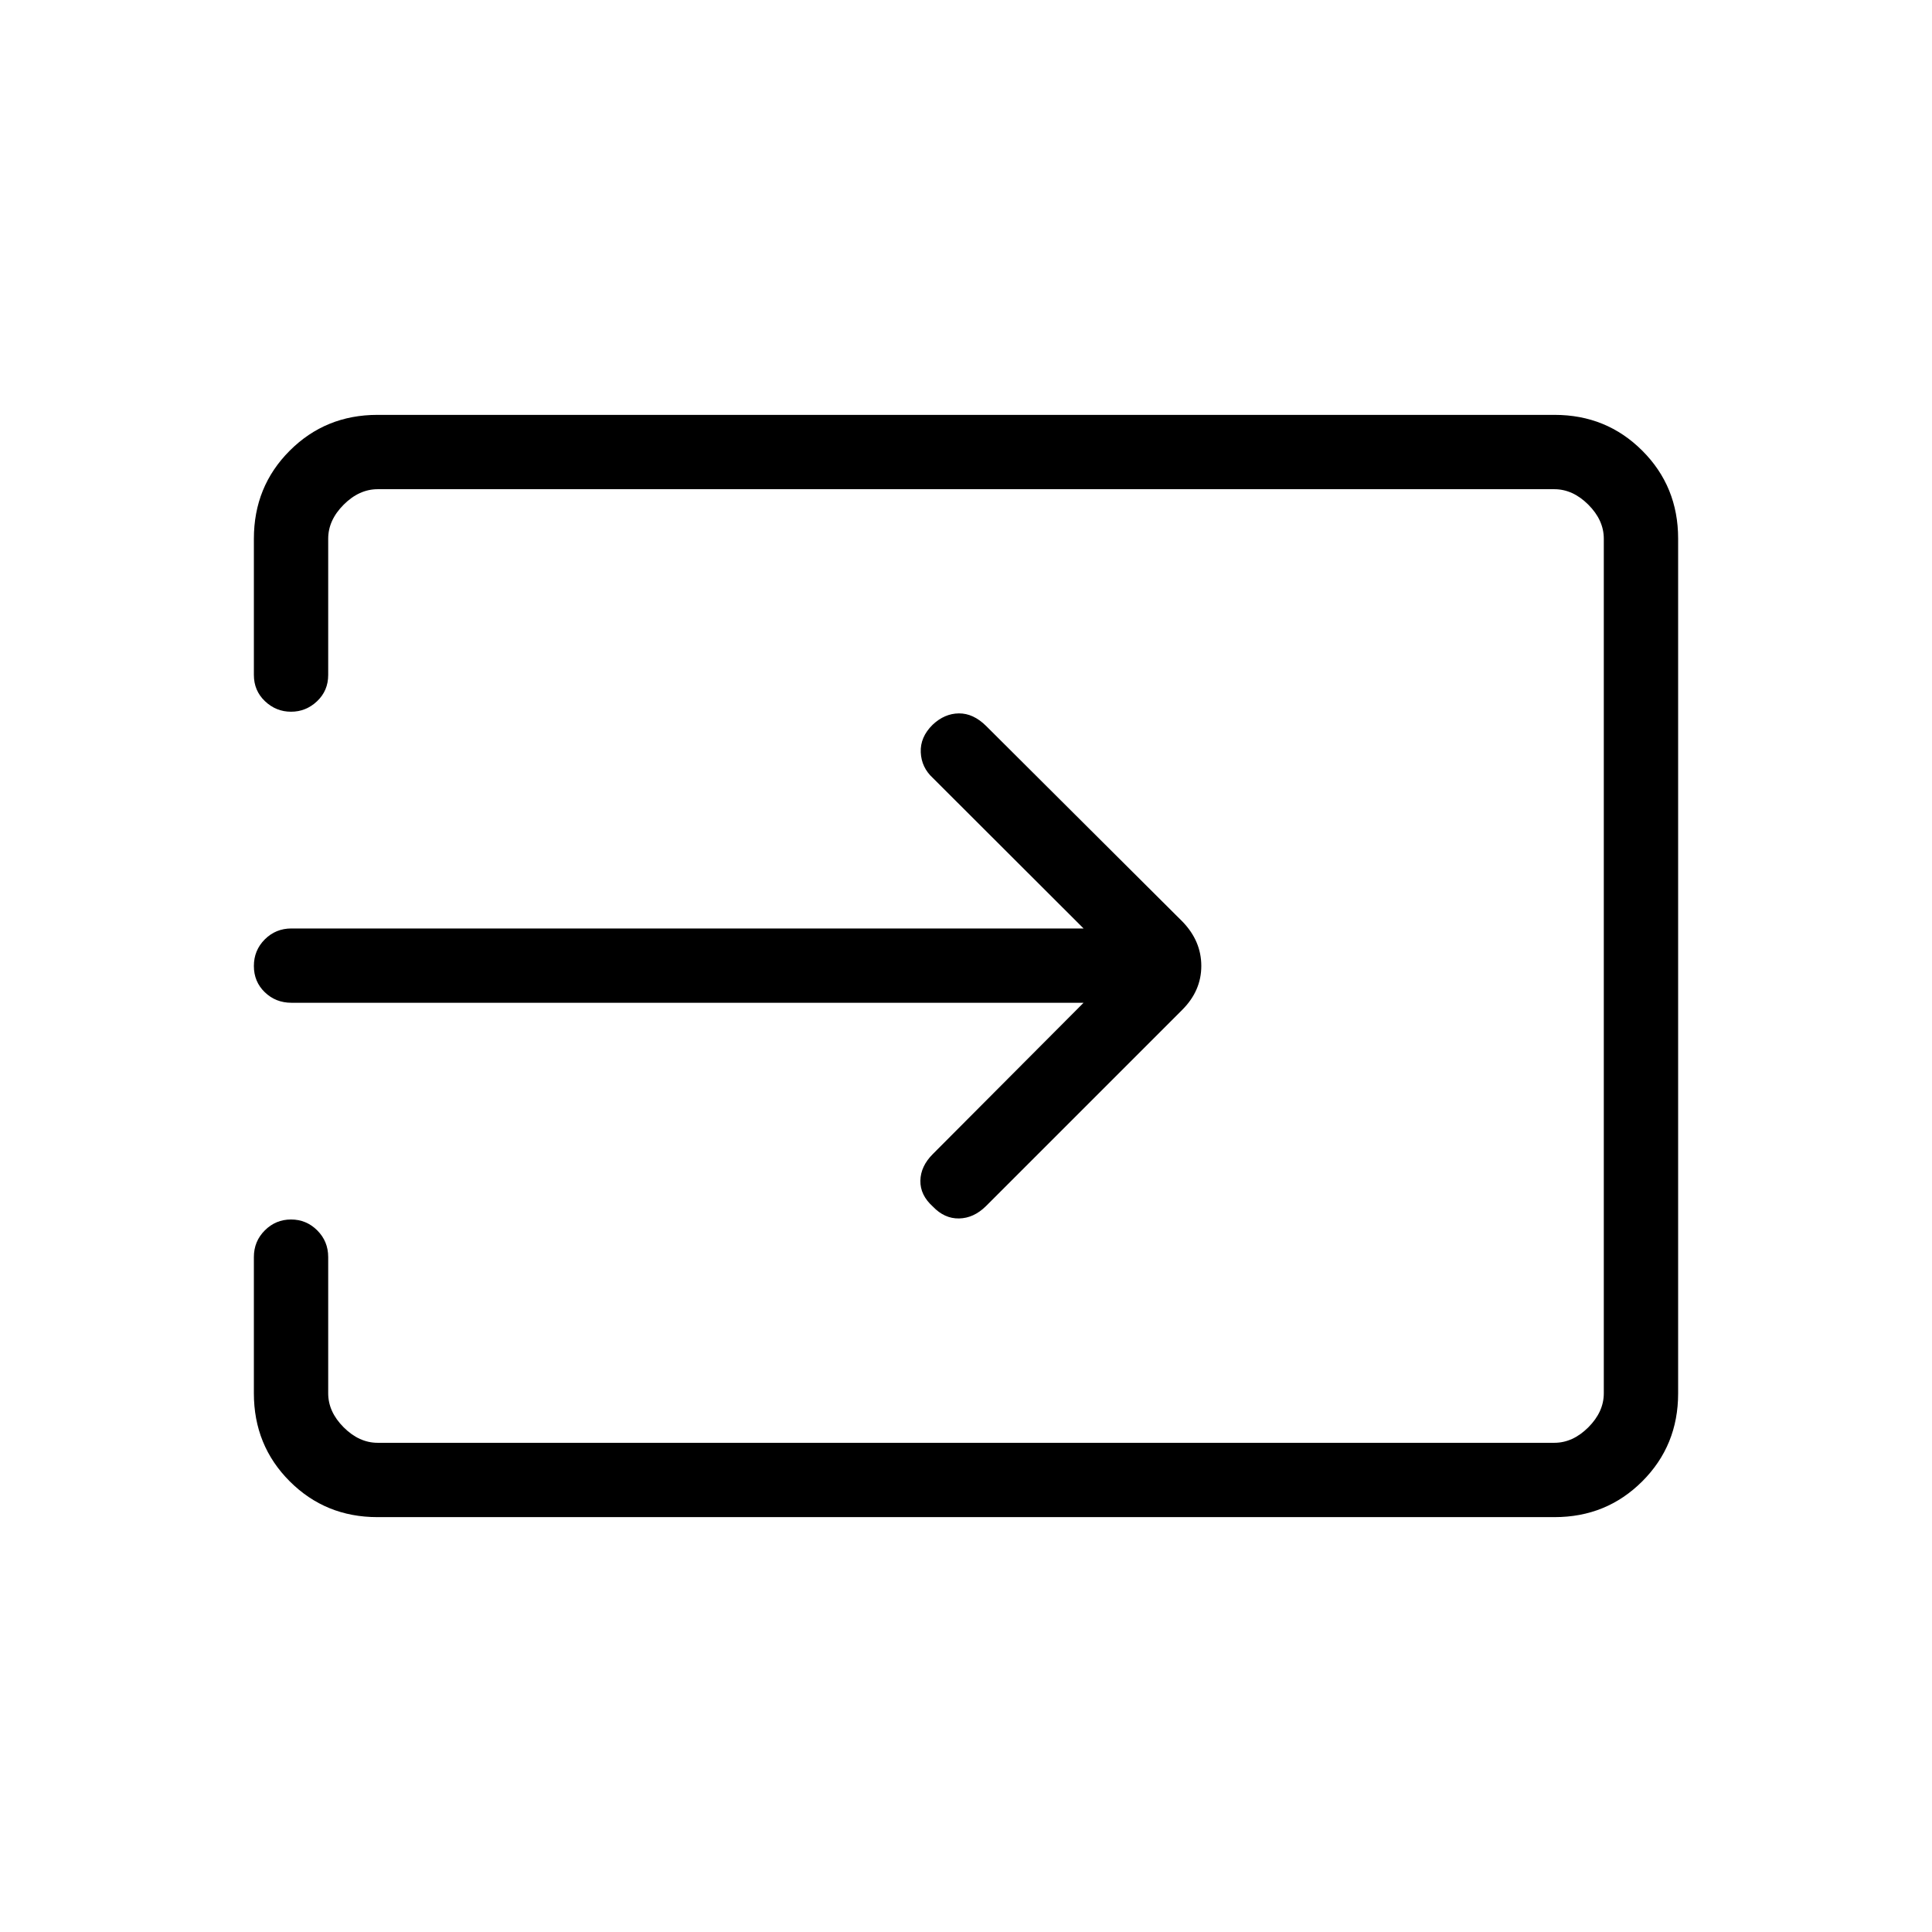 <svg xmlns="http://www.w3.org/2000/svg" height="24" viewBox="0 -960 960 960" width="24"><path d="M187.52-206.15q-25.77 0-43.57-17.8t-17.8-43.74v-67.69q0-7.81 5.43-13.24 5.42-5.42 13.04-5.42 7.61 0 13.03 5.42 5.43 5.43 5.43 13.24v67.69q0 9.23 7.69 16.92 7.69 7.69 16.92 7.69h584.62q9.23 0 16.92-7.69 7.69-7.69 7.69-16.92v-424.62q0-9.23-7.69-16.92-7.69-7.69-16.92-7.69H187.69q-9.23 0-16.92 7.69-7.69 7.69-7.69 16.92v67.69q0 7.81-5.51 13.04-5.51 5.23-12.95 5.23-7.45 0-12.96-5.23-5.51-5.23-5.51-13.04v-67.69q0-25.94 17.8-43.74t43.57-17.8h584.96q25.77 0 43.57 17.8t17.8 43.64v424.82q0 25.84-17.8 43.64t-43.57 17.8H187.52Zm350.9-255.58H144.81q-7.81 0-13.23-5.23-5.43-5.23-5.43-13.04 0-7.81 5.43-13.23 5.42-5.42 13.23-5.42h393.61l-74.84-74.73q-5.73-5.24-6.06-12.79-.33-7.56 5.87-13.68 5.92-5.61 13.09-5.67 7.17-.06 13.56 6.29l97.56 97.21q9.32 9.64 9.32 21.99 0 12.34-9.47 21.81l-97.62 97.62q-6.04 5.91-13.28 6.04-7.24.14-12.97-5.86-6.39-5.73-6.25-12.91.13-7.17 6.18-13.22l74.91-75.18Z"/></svg>